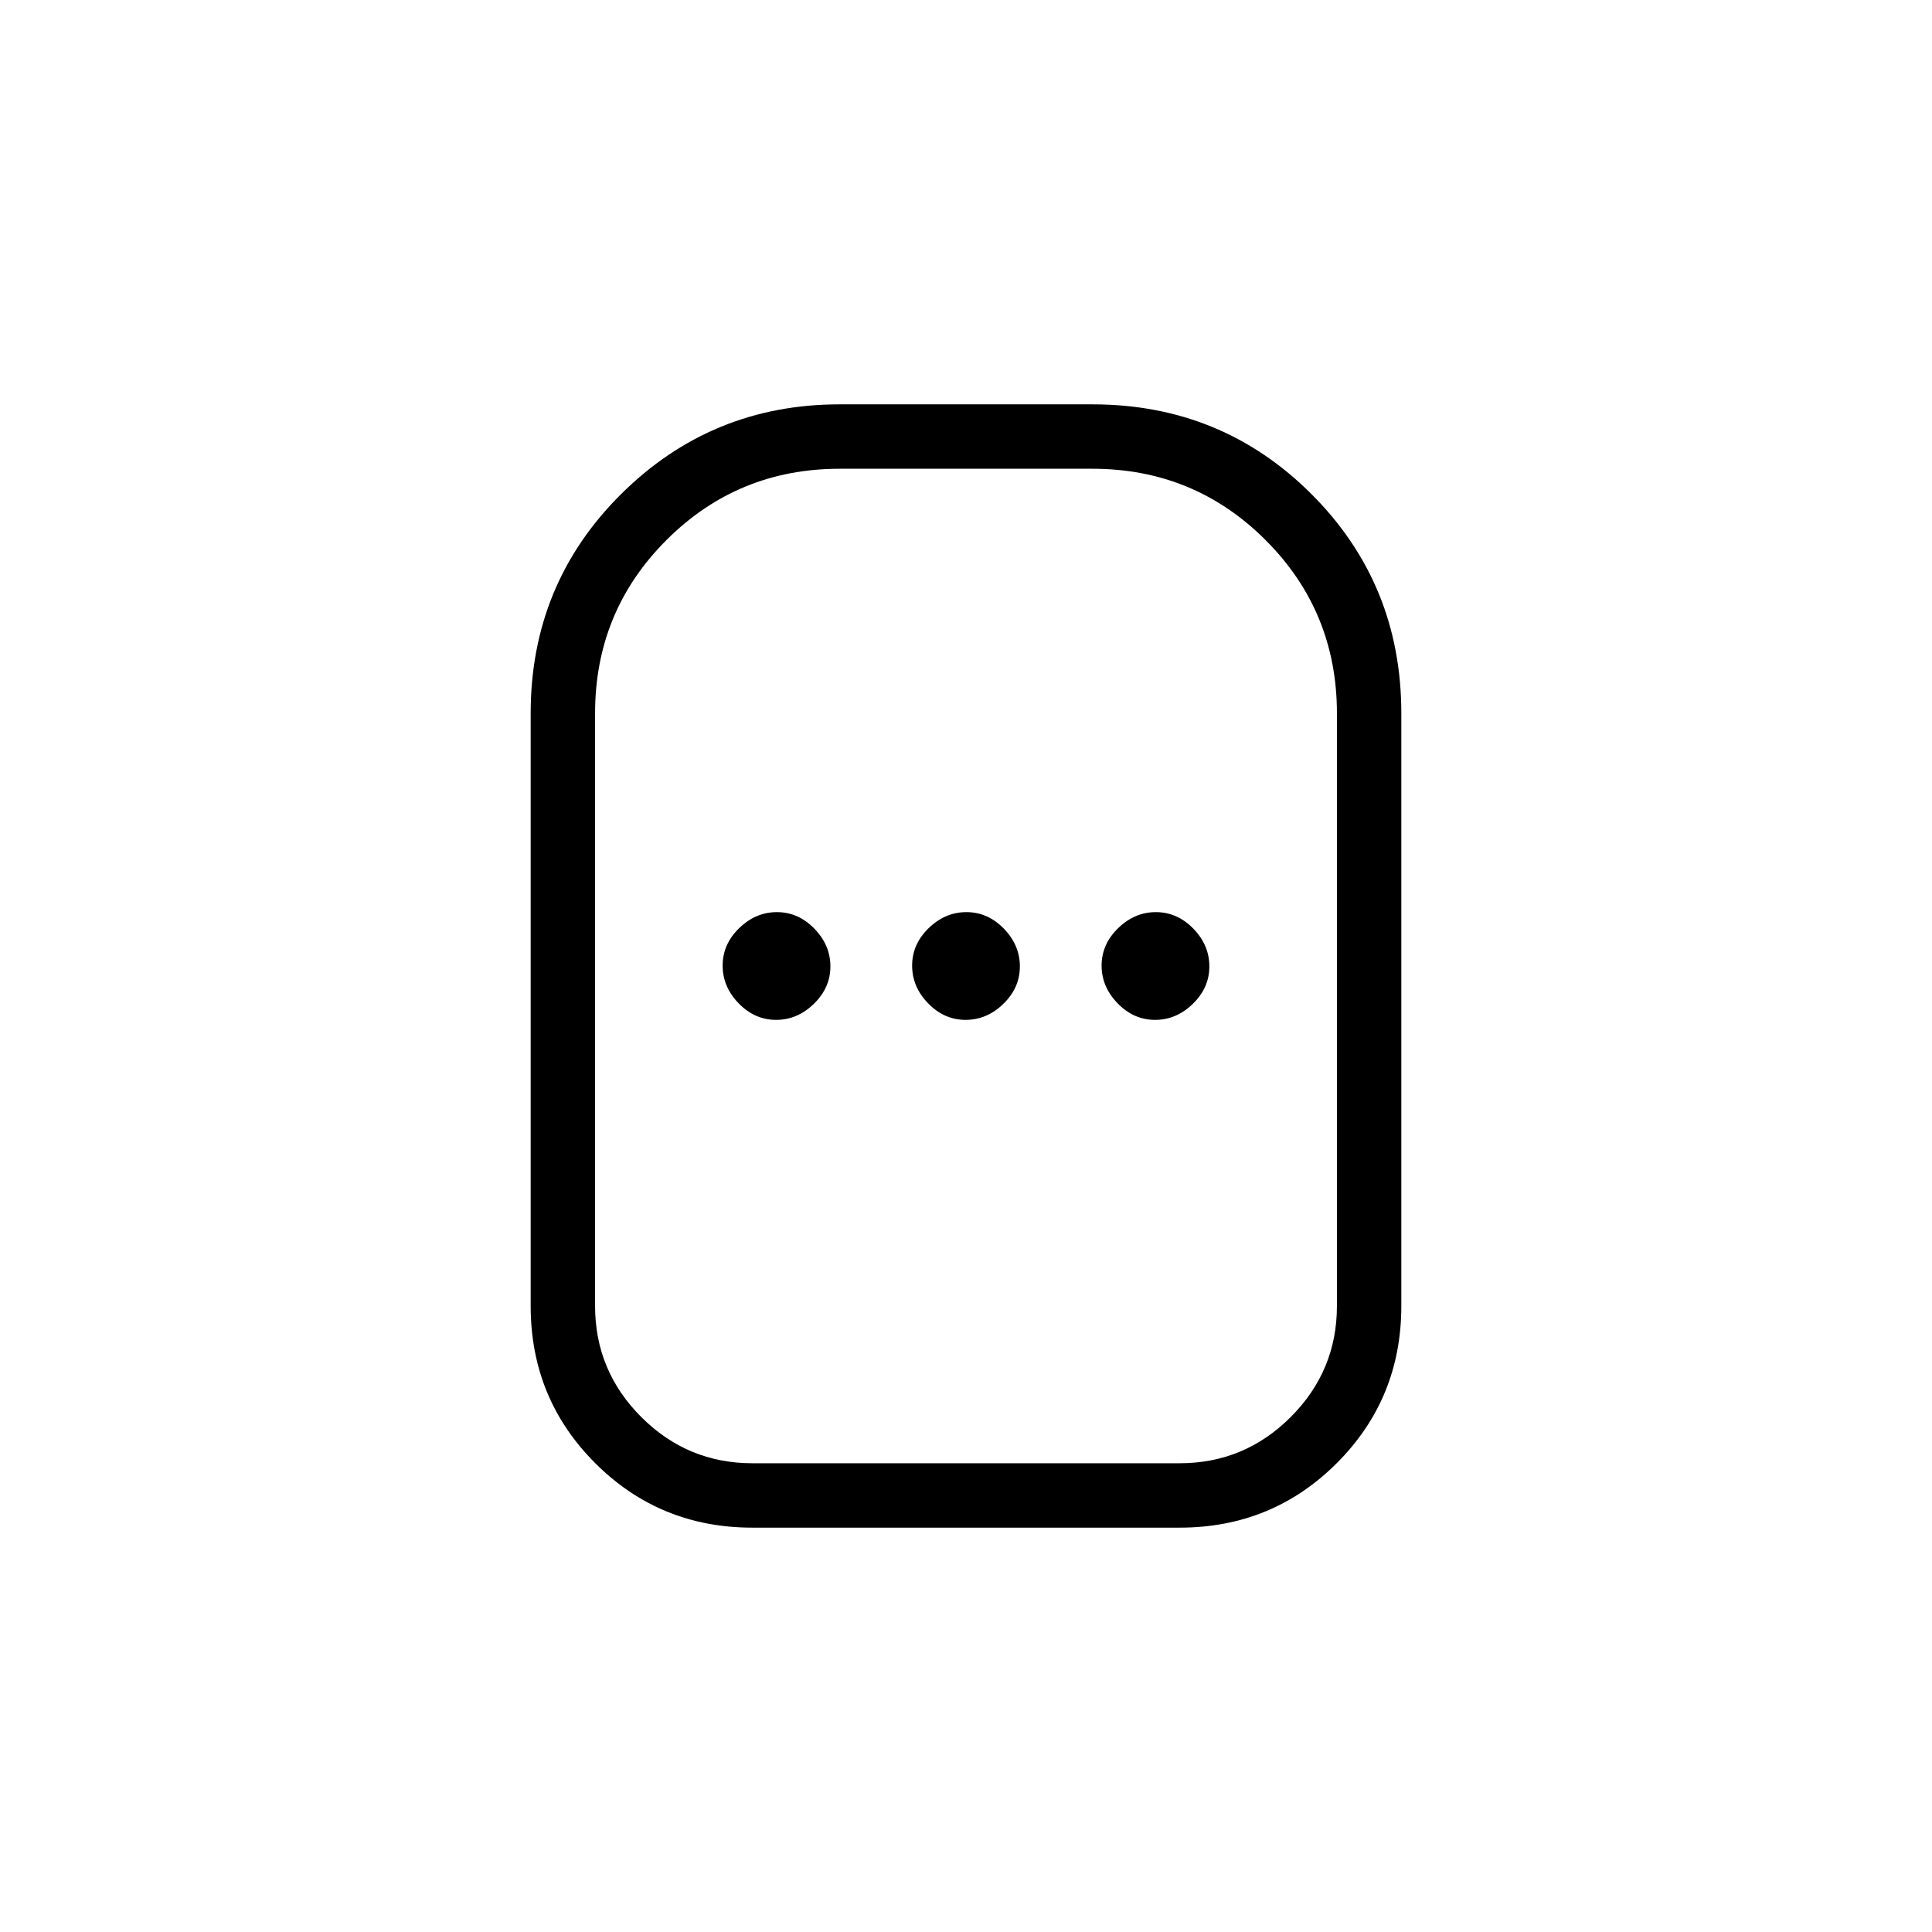 <svg xmlns="http://www.w3.org/2000/svg" height="20" viewBox="0 -960 960 960" width="20"><path d="M373.85-200.92q-46.04 0-78.1-32.06-32.06-32.06-32.06-78.1v-294.46q0-64.29 44.91-108.92 44.91-44.62 108.63-44.62h125.54q64.29 0 108.92 44.62 44.62 44.63 44.62 108.92v294.46q0 46.04-32.06 78.1-32.06 32.06-78.1 32.06h-212.3Zm0-32h212.3q32.24 0 55.2-22.96t22.96-55.2v-294.46q0-50.64-35.45-86.09t-86.09-35.45H417.23q-50.64 0-86.09 35.45t-35.45 86.09v294.46q0 32.24 22.96 55.2t55.2 22.96Zm11.79-220.31q10.59 0 18.78-7.98 8.2-7.98 8.2-18.58 0-10.59-7.99-18.79-7.98-8.19-18.57-8.19-10.6 0-18.79 7.98t-8.19 18.58q0 10.59 7.98 18.79 7.98 8.19 18.58 8.19Zm94.15 0q10.59 0 18.79-7.98 8.19-7.98 8.19-18.58 0-10.59-7.98-18.79-7.98-8.19-18.58-8.19-10.59 0-18.79 7.98-8.19 7.98-8.19 18.58 0 10.59 7.98 18.79 7.98 8.19 18.58 8.19Zm94.15 0q10.6 0 18.79-7.98t8.19-18.58q0-10.59-7.98-18.79-7.98-8.19-18.58-8.19-10.59 0-18.78 7.98-8.2 7.98-8.2 18.58 0 10.59 7.99 18.79 7.98 8.19 18.57 8.19ZM480-480Z"/></svg>